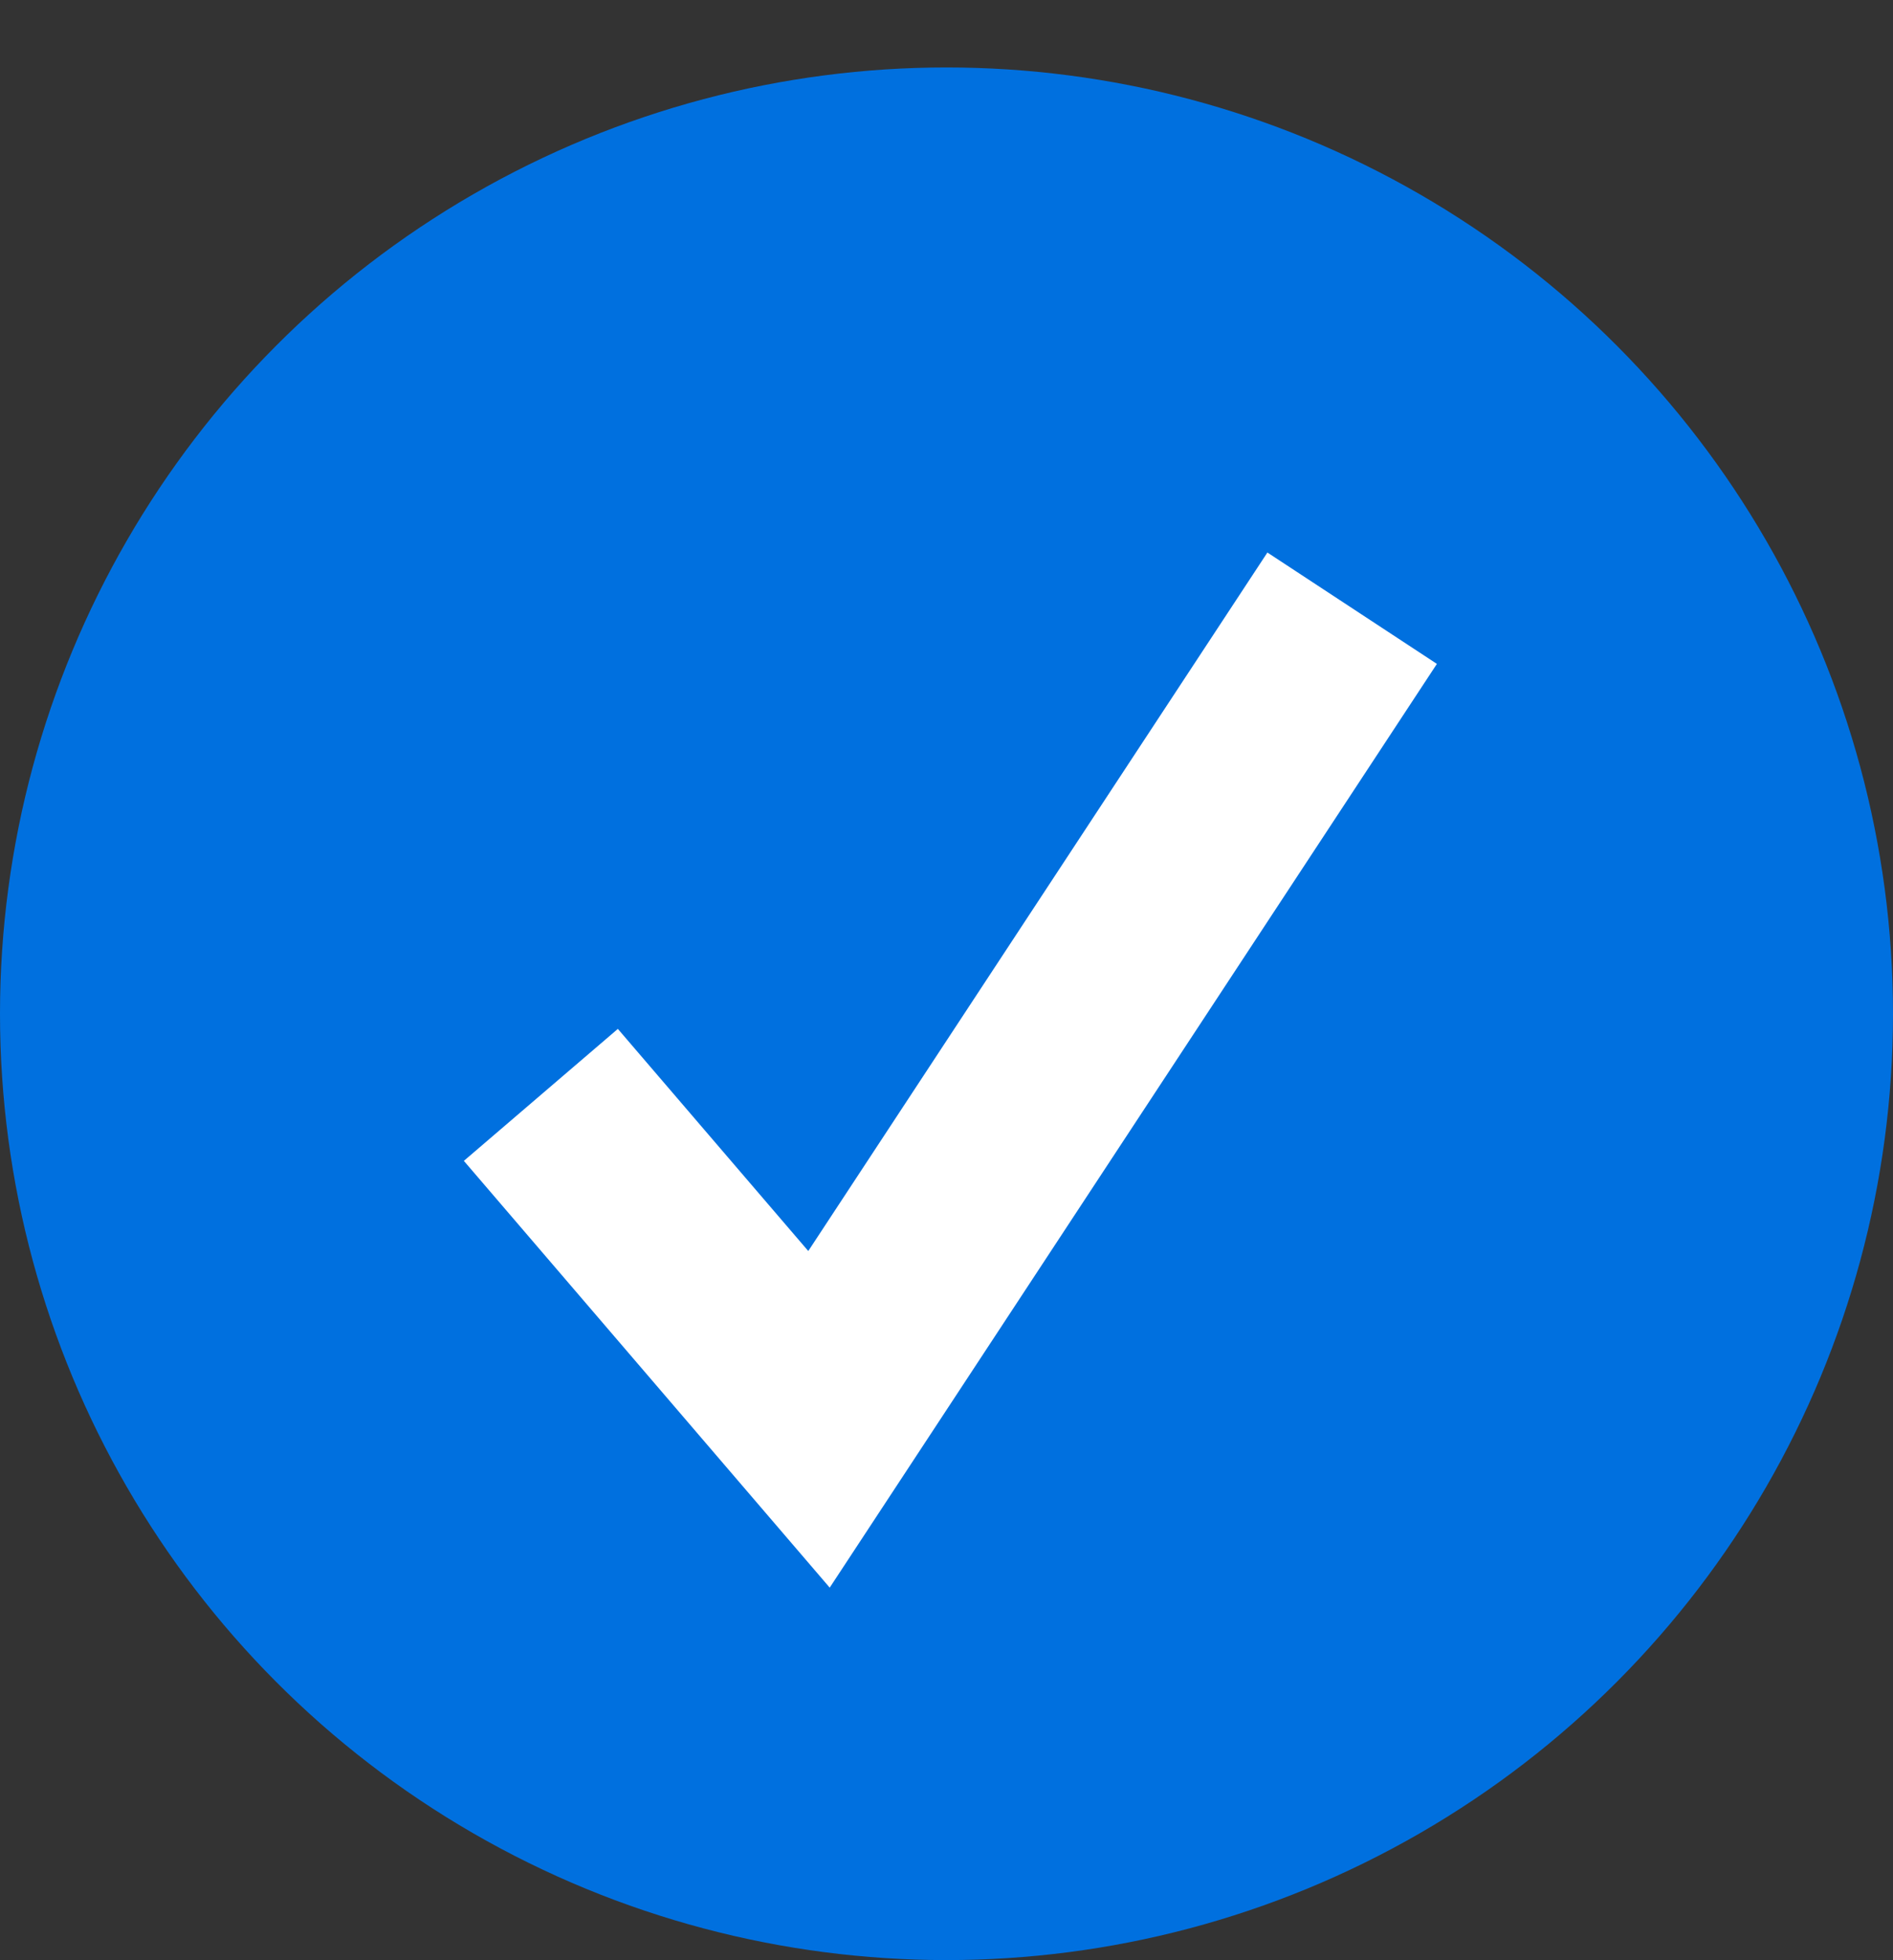 <svg width="28" height="29" viewBox="0 0 28 29" fill="none" xmlns="http://www.w3.org/2000/svg">
<rect x="0" y="0" width="28" height="29" fill="#333333" stroke="none"/>
<circle cx="14" cy="14.998" r="14" fill="#0070DF"/>
<path d="M8 16.198L12.114 20.998L20 8.998" stroke="#ffffffff" stroke-width="3"/>
</svg>
